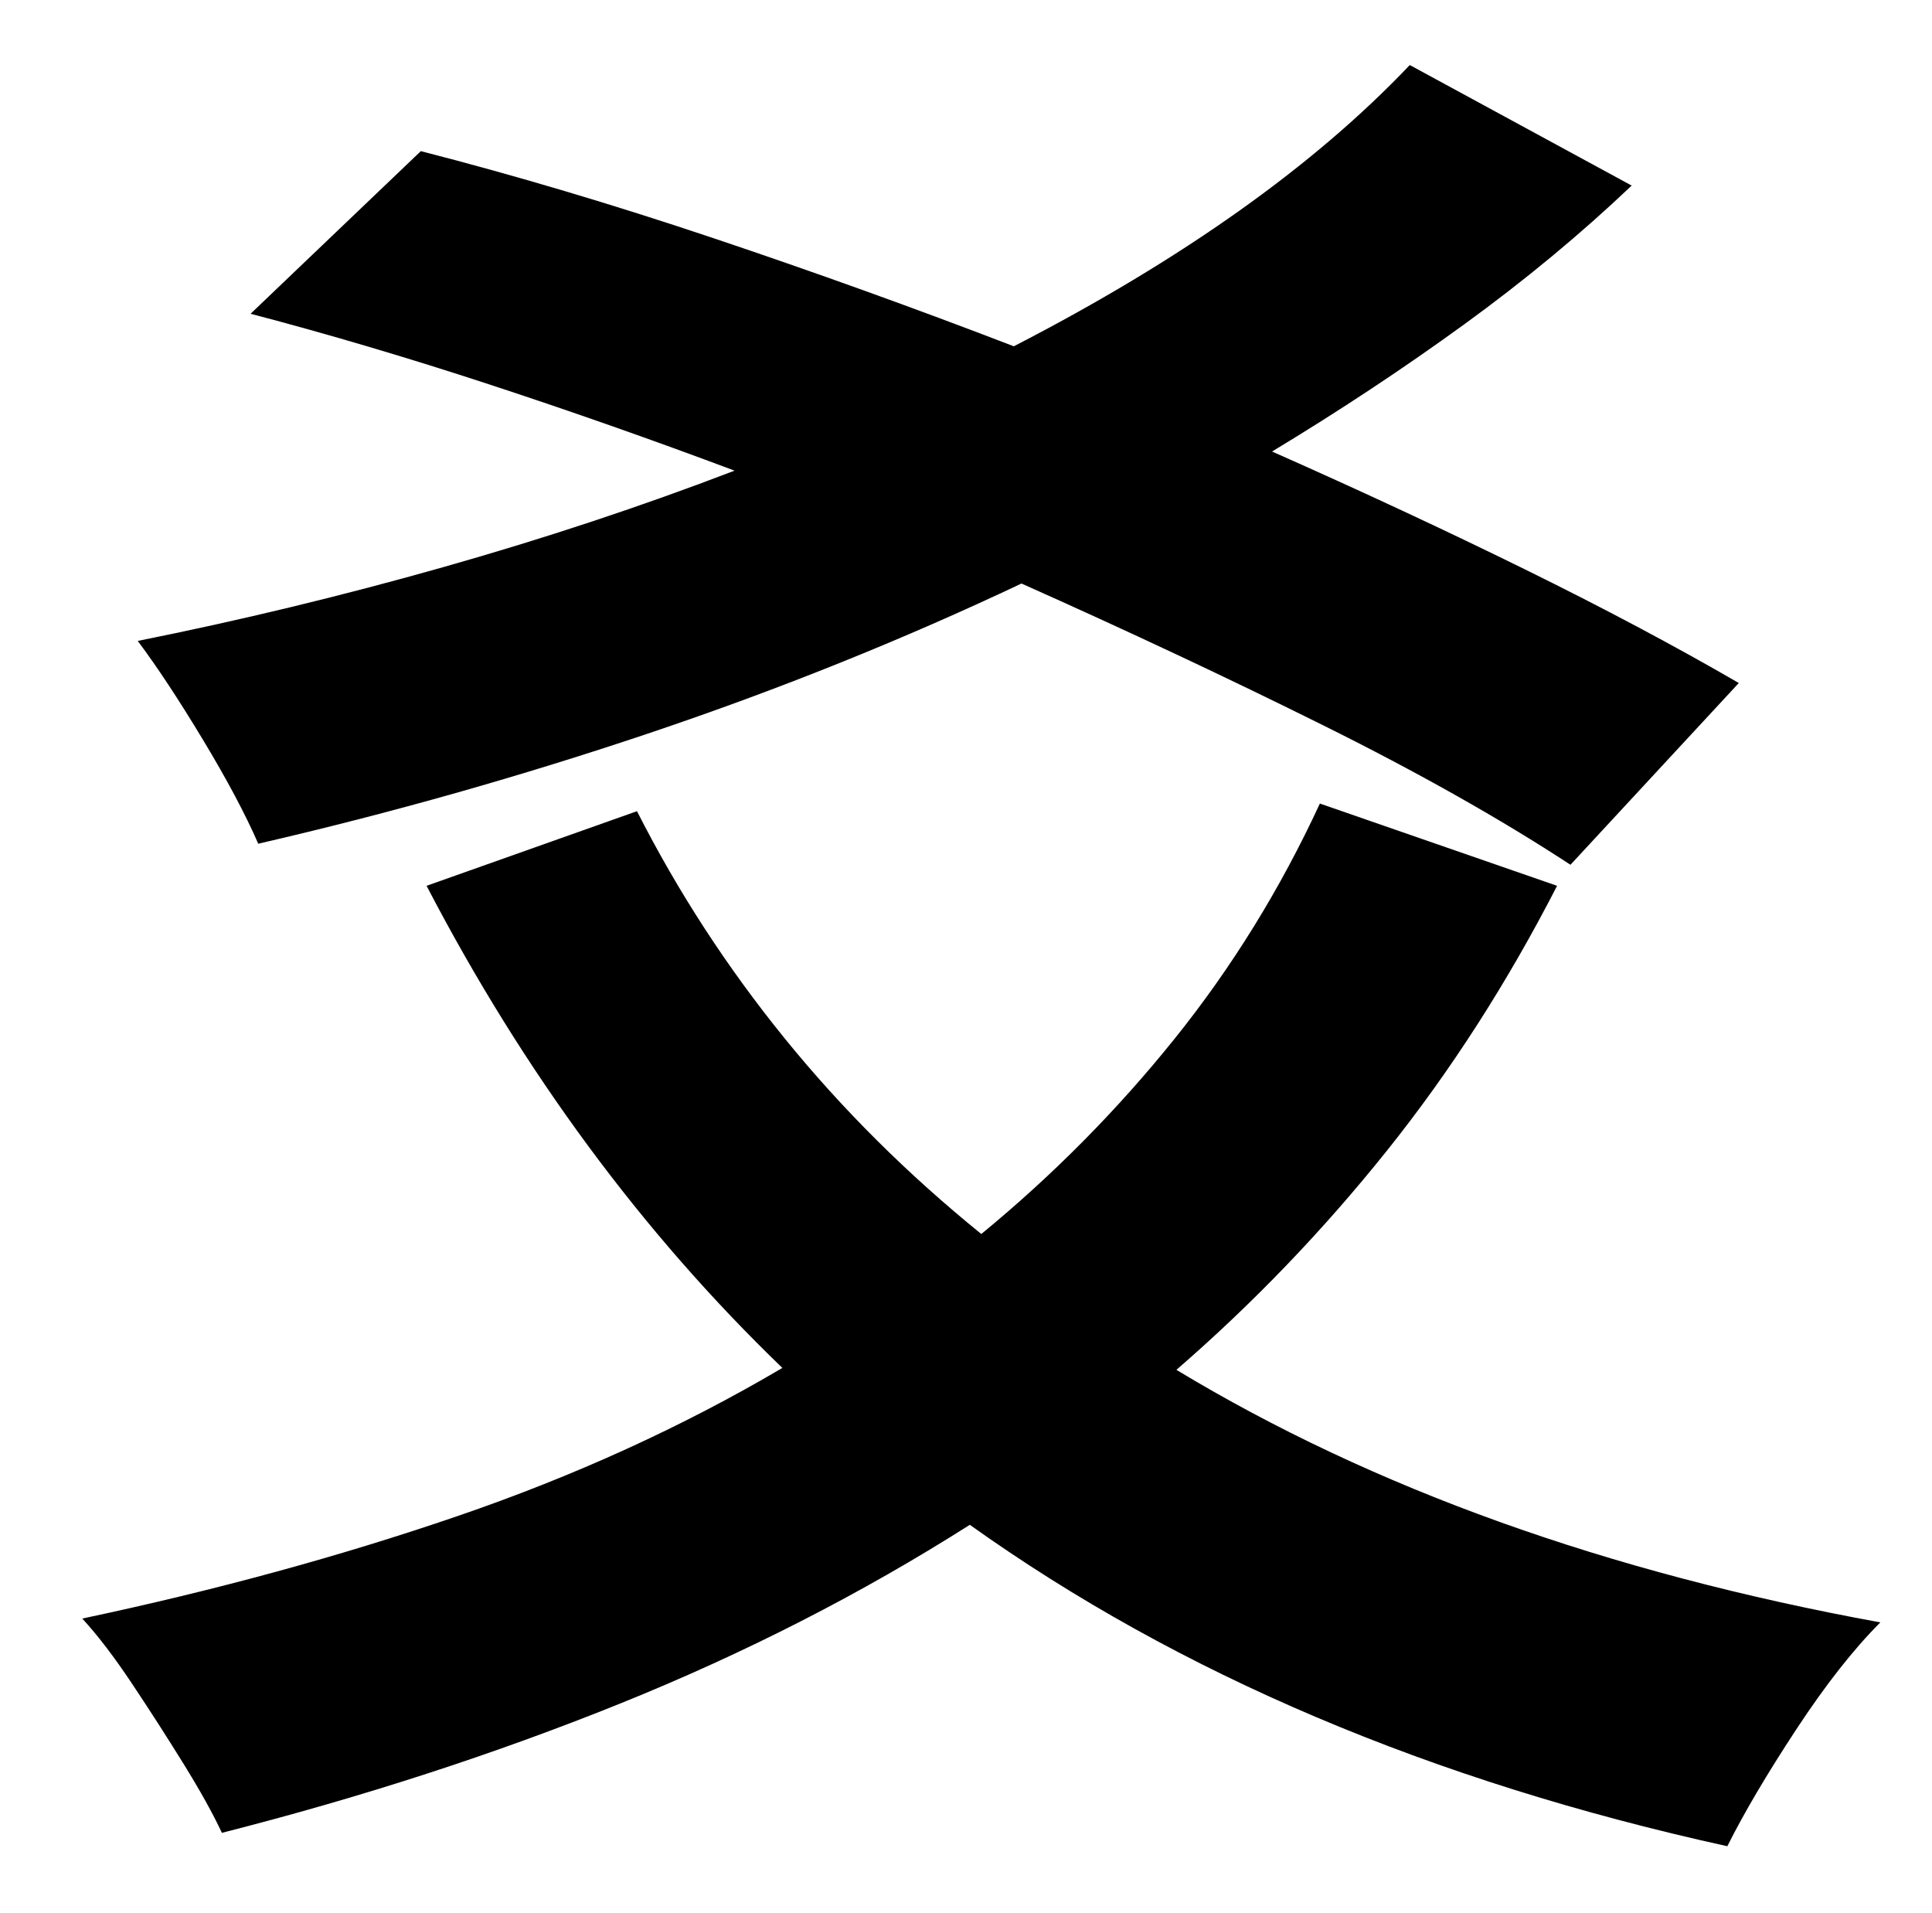 <?xml version="1.0" standalone="no"?>
<!DOCTYPE svg PUBLIC "-//W3C//DTD SVG 1.1//EN" "http://www.w3.org/Graphics/SVG/1.1/DTD/svg11.dtd" >
<svg xmlns="http://www.w3.org/2000/svg" xmlns:xlink="http://www.w3.org/1999/xlink" version="1.1" viewBox="-10 0 1010 1000">
   <path fill="currentColor"
d="M899 357l-88 95q-55 -36 -129.5 -73t-157.5 -74q-93 44 -194 78t-205 58q-10 -23 -29 -54.5t-34 -51.5q80 -16 159.5 -38.5t152.5 -50.5q-64 -24 -128 -45t-125 -37l89 -85q74 19 153 45.5t157 56.5q132 -68 207 -147l116 63q-40 38 -87.5 72.5t-100.5 66.5
q70 31 132 61.5t112 59.5zM680 420l124 43q-39 76 -89 138.5t-110 114.5q154 93 368 132q-21 21 -44 56t-36 61q-232 -51 -396 -168q-85 54 -183 93.5t-208 67.5q-7 -15 -20 -36t-27 -42t-26 -34q104 -22 196 -53.5t170 -77.5q-55 -53 -101.5 -116t-84.5 -136l110 -39
q32 63 77 118.5t103 102.5q56 -46 101 -102t76 -123z" />
</svg>

